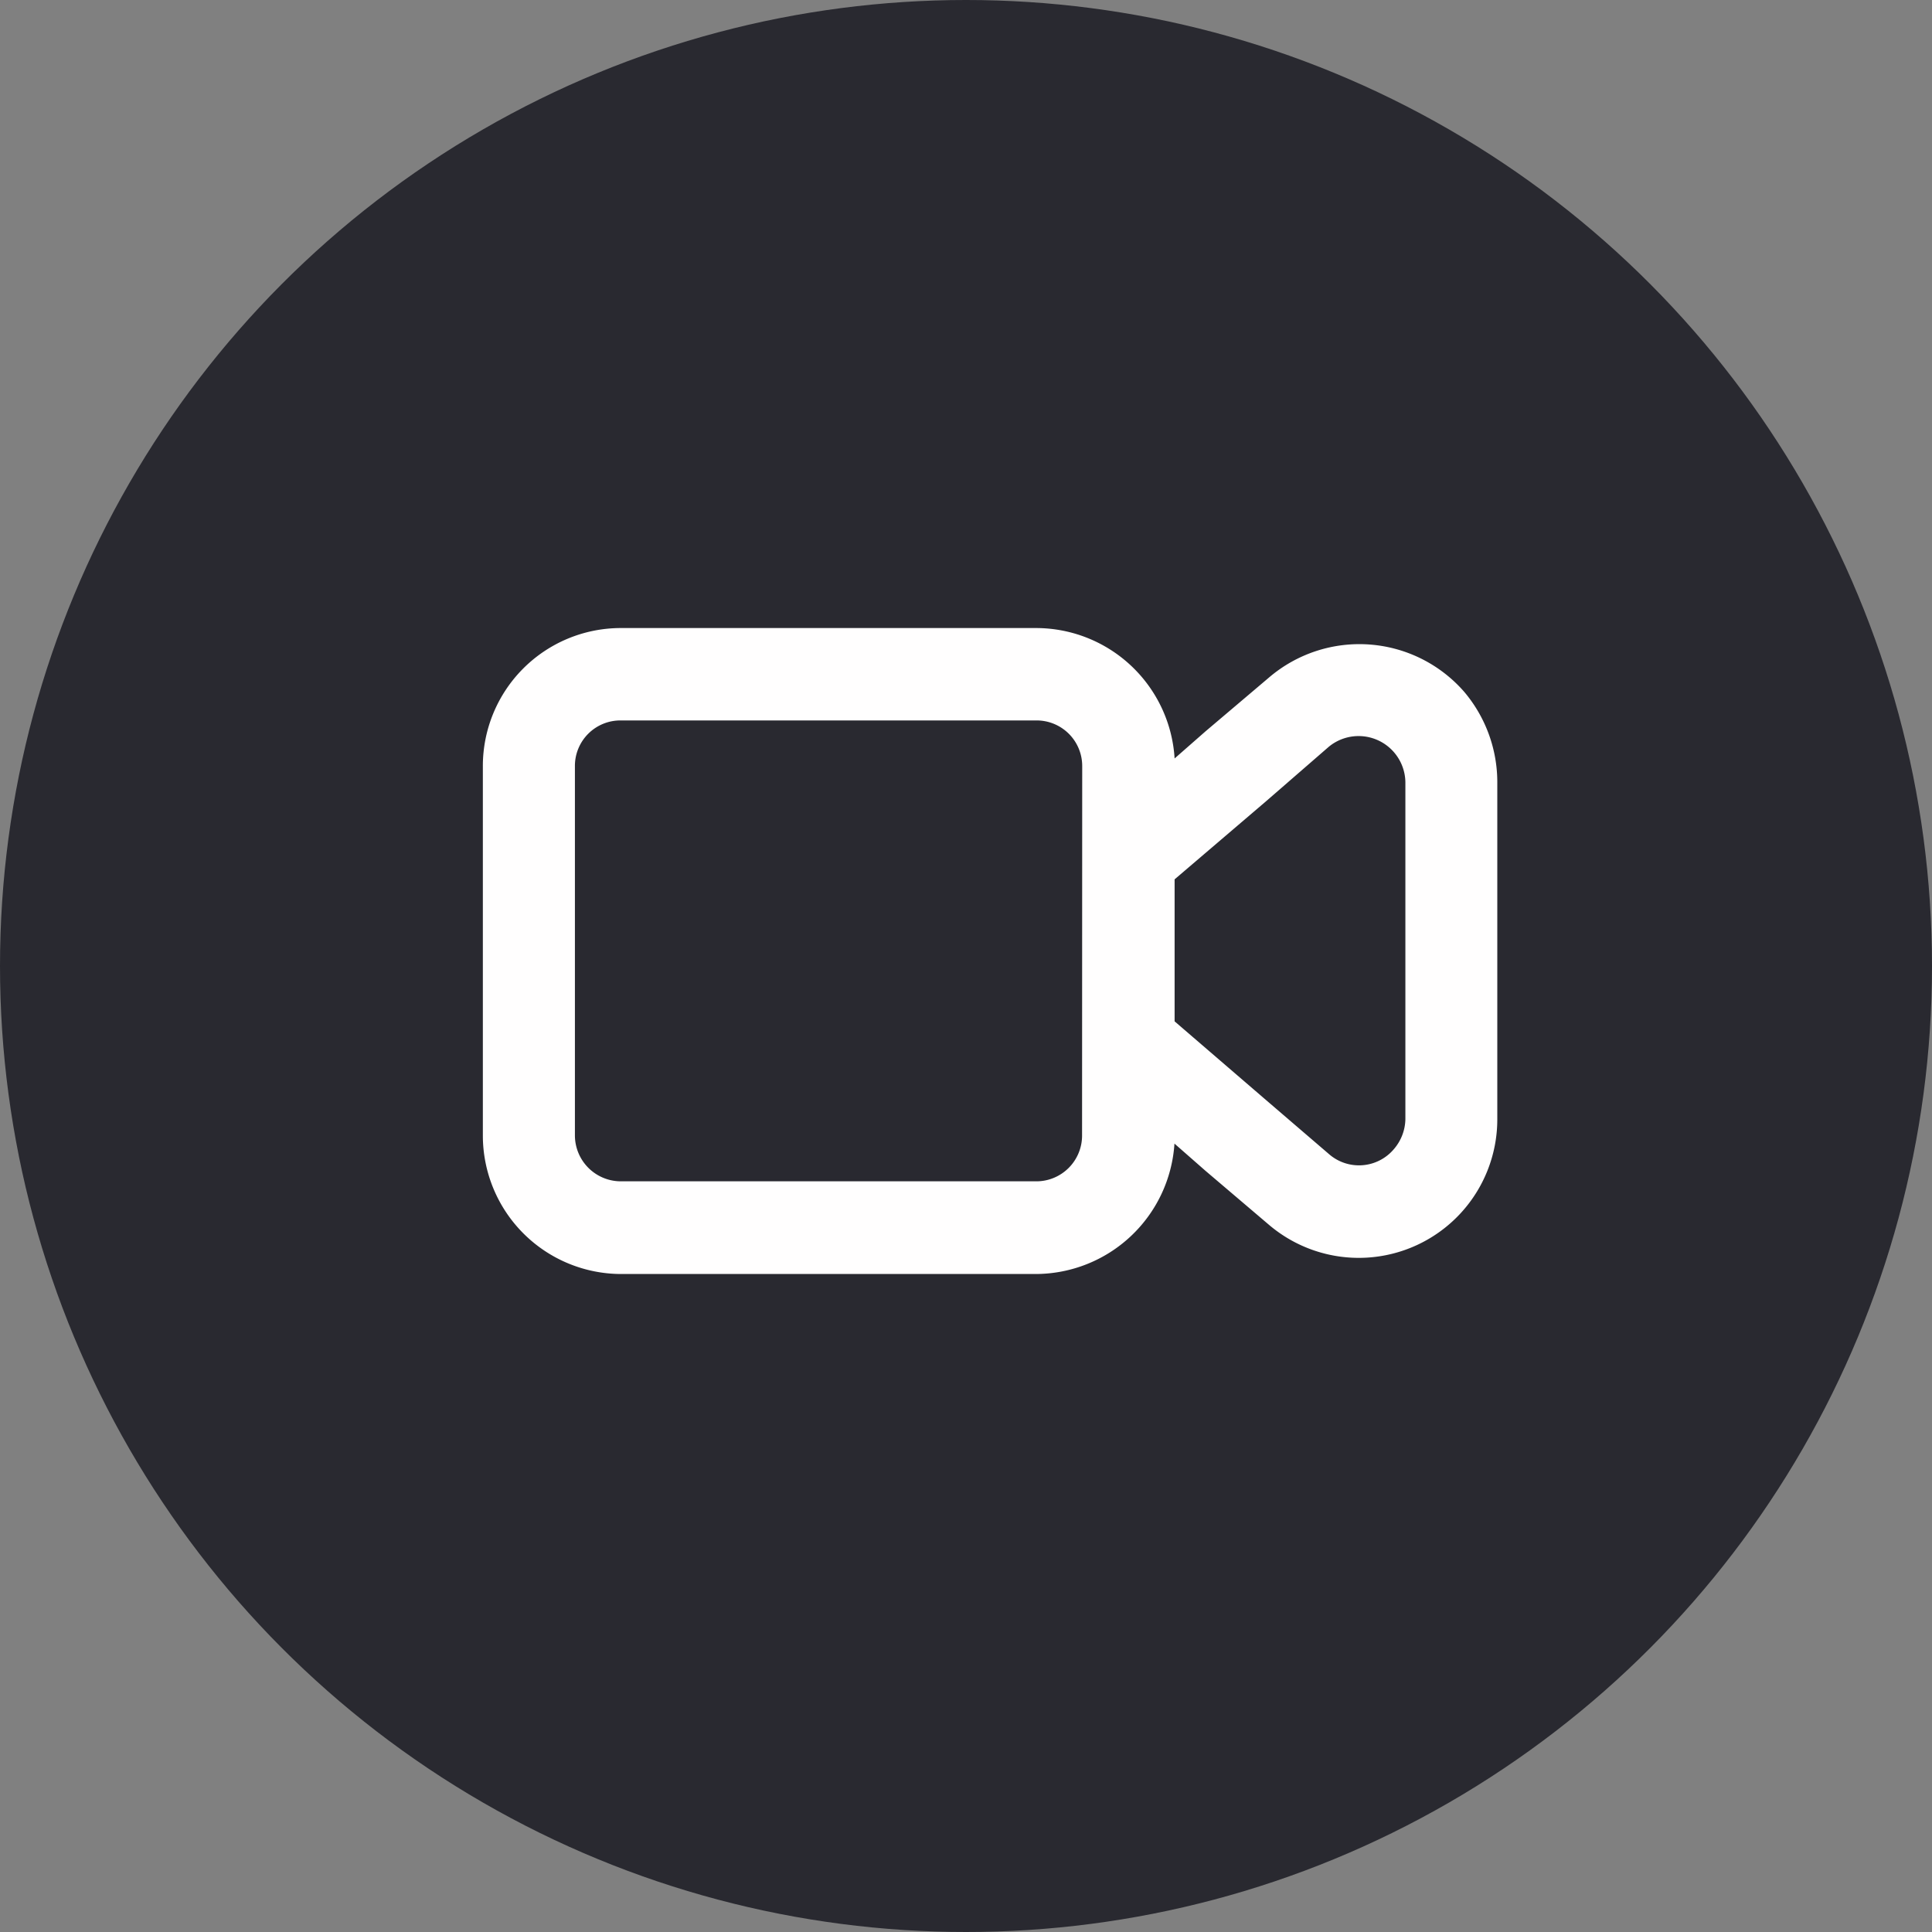 <svg xmlns="http://www.w3.org/2000/svg" width="40" height="40" viewBox="0 0 40 40"><rect x="0" y="0" width="40" height="40" fill="#808080" stroke="none"/><defs><style>.a{fill:#292930;}.b{fill:#fffefe;fill-rule:evenodd;}</style></defs><g transform="translate(-736 -395)"><circle class="a" cx="20" cy="20" r="20" transform="translate(736 395)"/><path class="b" d="M5.837,38.806a2.879,2.879,0,0,0-4.042-.3L.482,39.619l-.643.564a2.876,2.876,0,0,0-2.874-2.7h-8.6a2.857,2.857,0,0,0-2.848,2.861v7.652a2.868,2.868,0,0,0,2.861,2.861h8.584a2.886,2.886,0,0,0,2.874-2.7l.643.564,1.312,1.116A2.868,2.868,0,0,0,6.52,47.652V40.682A2.9,2.9,0,0,0,5.837,38.806ZM-2.077,47.98a.947.947,0,0,1-.958.958h-8.584a.952.952,0,0,1-.958-.945V40.341a.941.941,0,0,1,.945-.945h8.6a.944.944,0,0,1,.958.945Zm6.694-.328a.976.976,0,0,1-.236.617.945.945,0,0,1-1.352.1l-1.3-1.116-1.89-1.627v-2.94l1.89-1.614,1.3-1.129a.969.969,0,0,1,1.588.735Z" transform="translate(760.48 370.52)"/></g></svg>